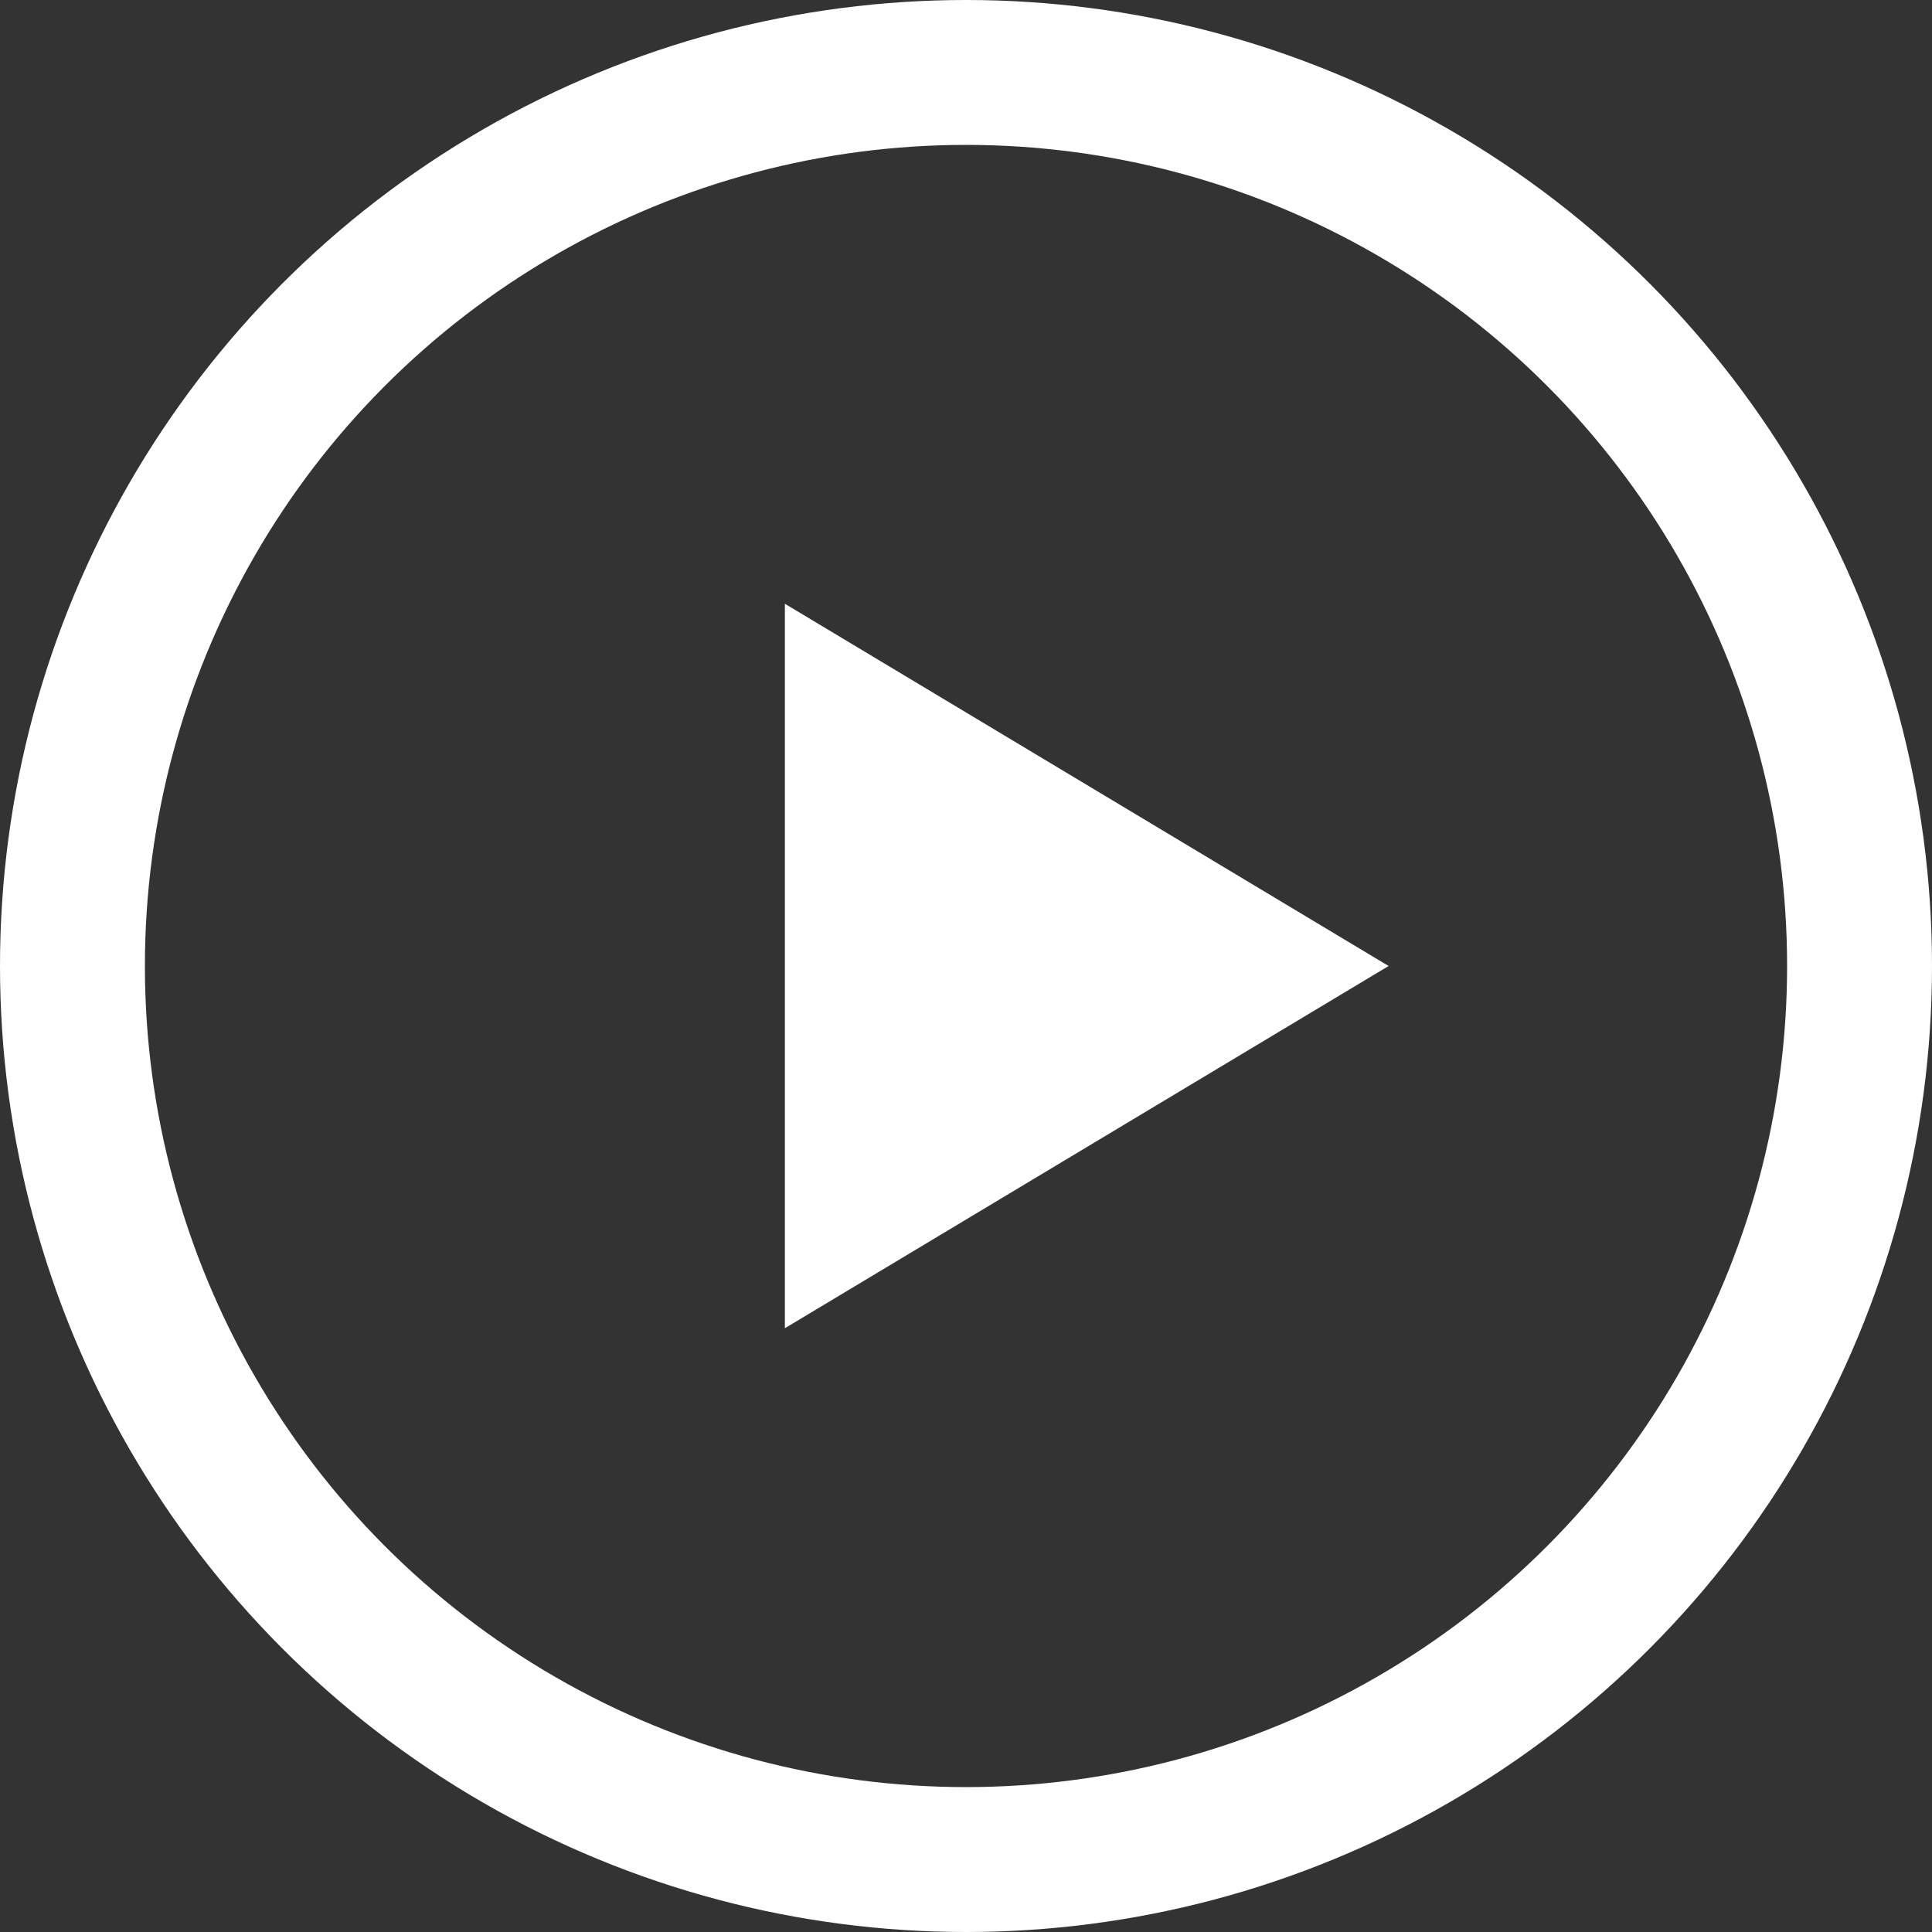 <svg xmlns="http://www.w3.org/2000/svg" width="16" height="16" viewBox="0 0 16 16">
  <rect x="0" y="0" width="16" height="16" fill="#333333" stroke="none"/>
  <g id="동영상" transform="translate(1 0.901)">
    <g id="타원" transform="translate(-1 -0.901)" fill="none" stroke="#fff" stroke-width="1.2">
      <circle cx="8" cy="8" r="8" stroke="none"/>
      <circle cx="8" cy="8" r="7.4" fill="none"/>
    </g>
    <path id="다각형" d="M3,0,6,5H0Z" transform="translate(10.5 4.099) rotate(90)" fill="#fff"/>
  </g>
</svg>
